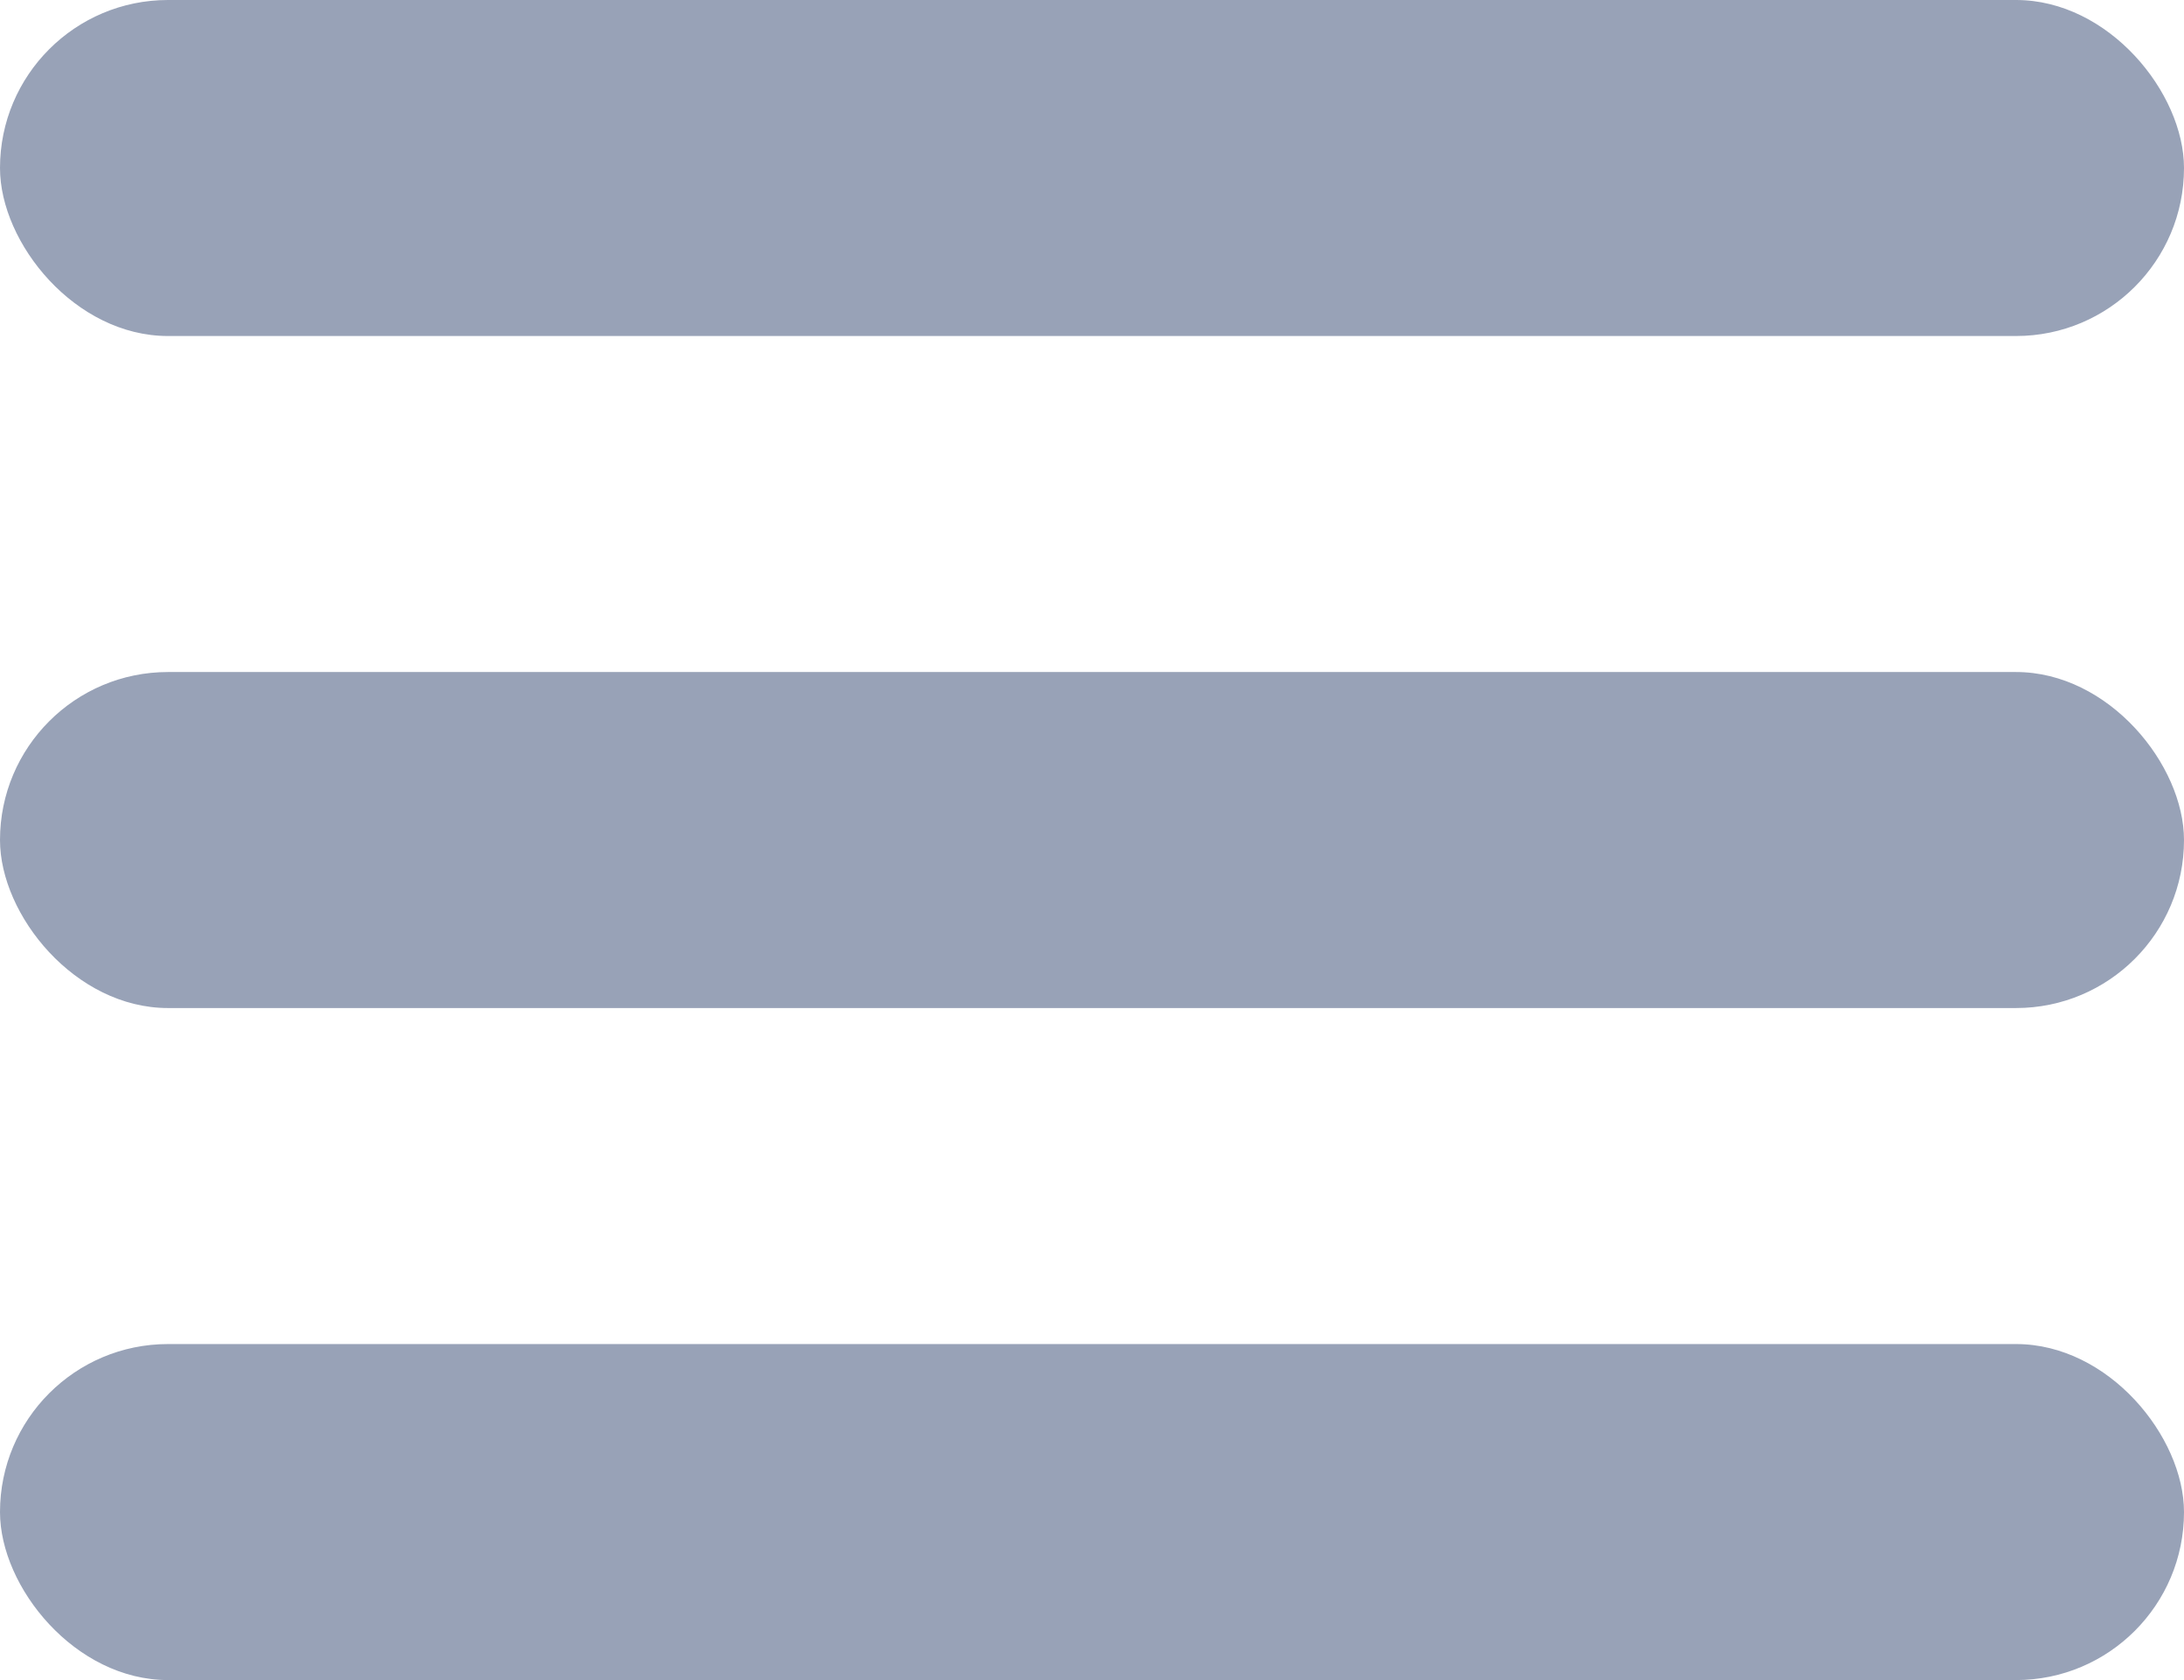 <svg width="13" height="10" viewBox="0 0 13 10" fill="none" xmlns="http://www.w3.org/2000/svg">
<rect width="13" height="2" rx="1" fill="#98A2B7"/>
<rect y="4" width="13" height="2" rx="1" fill="#98A2B7"/>
<rect y="8" width="13" height="2" rx="1" fill="#98A2B7"/>
</svg>
